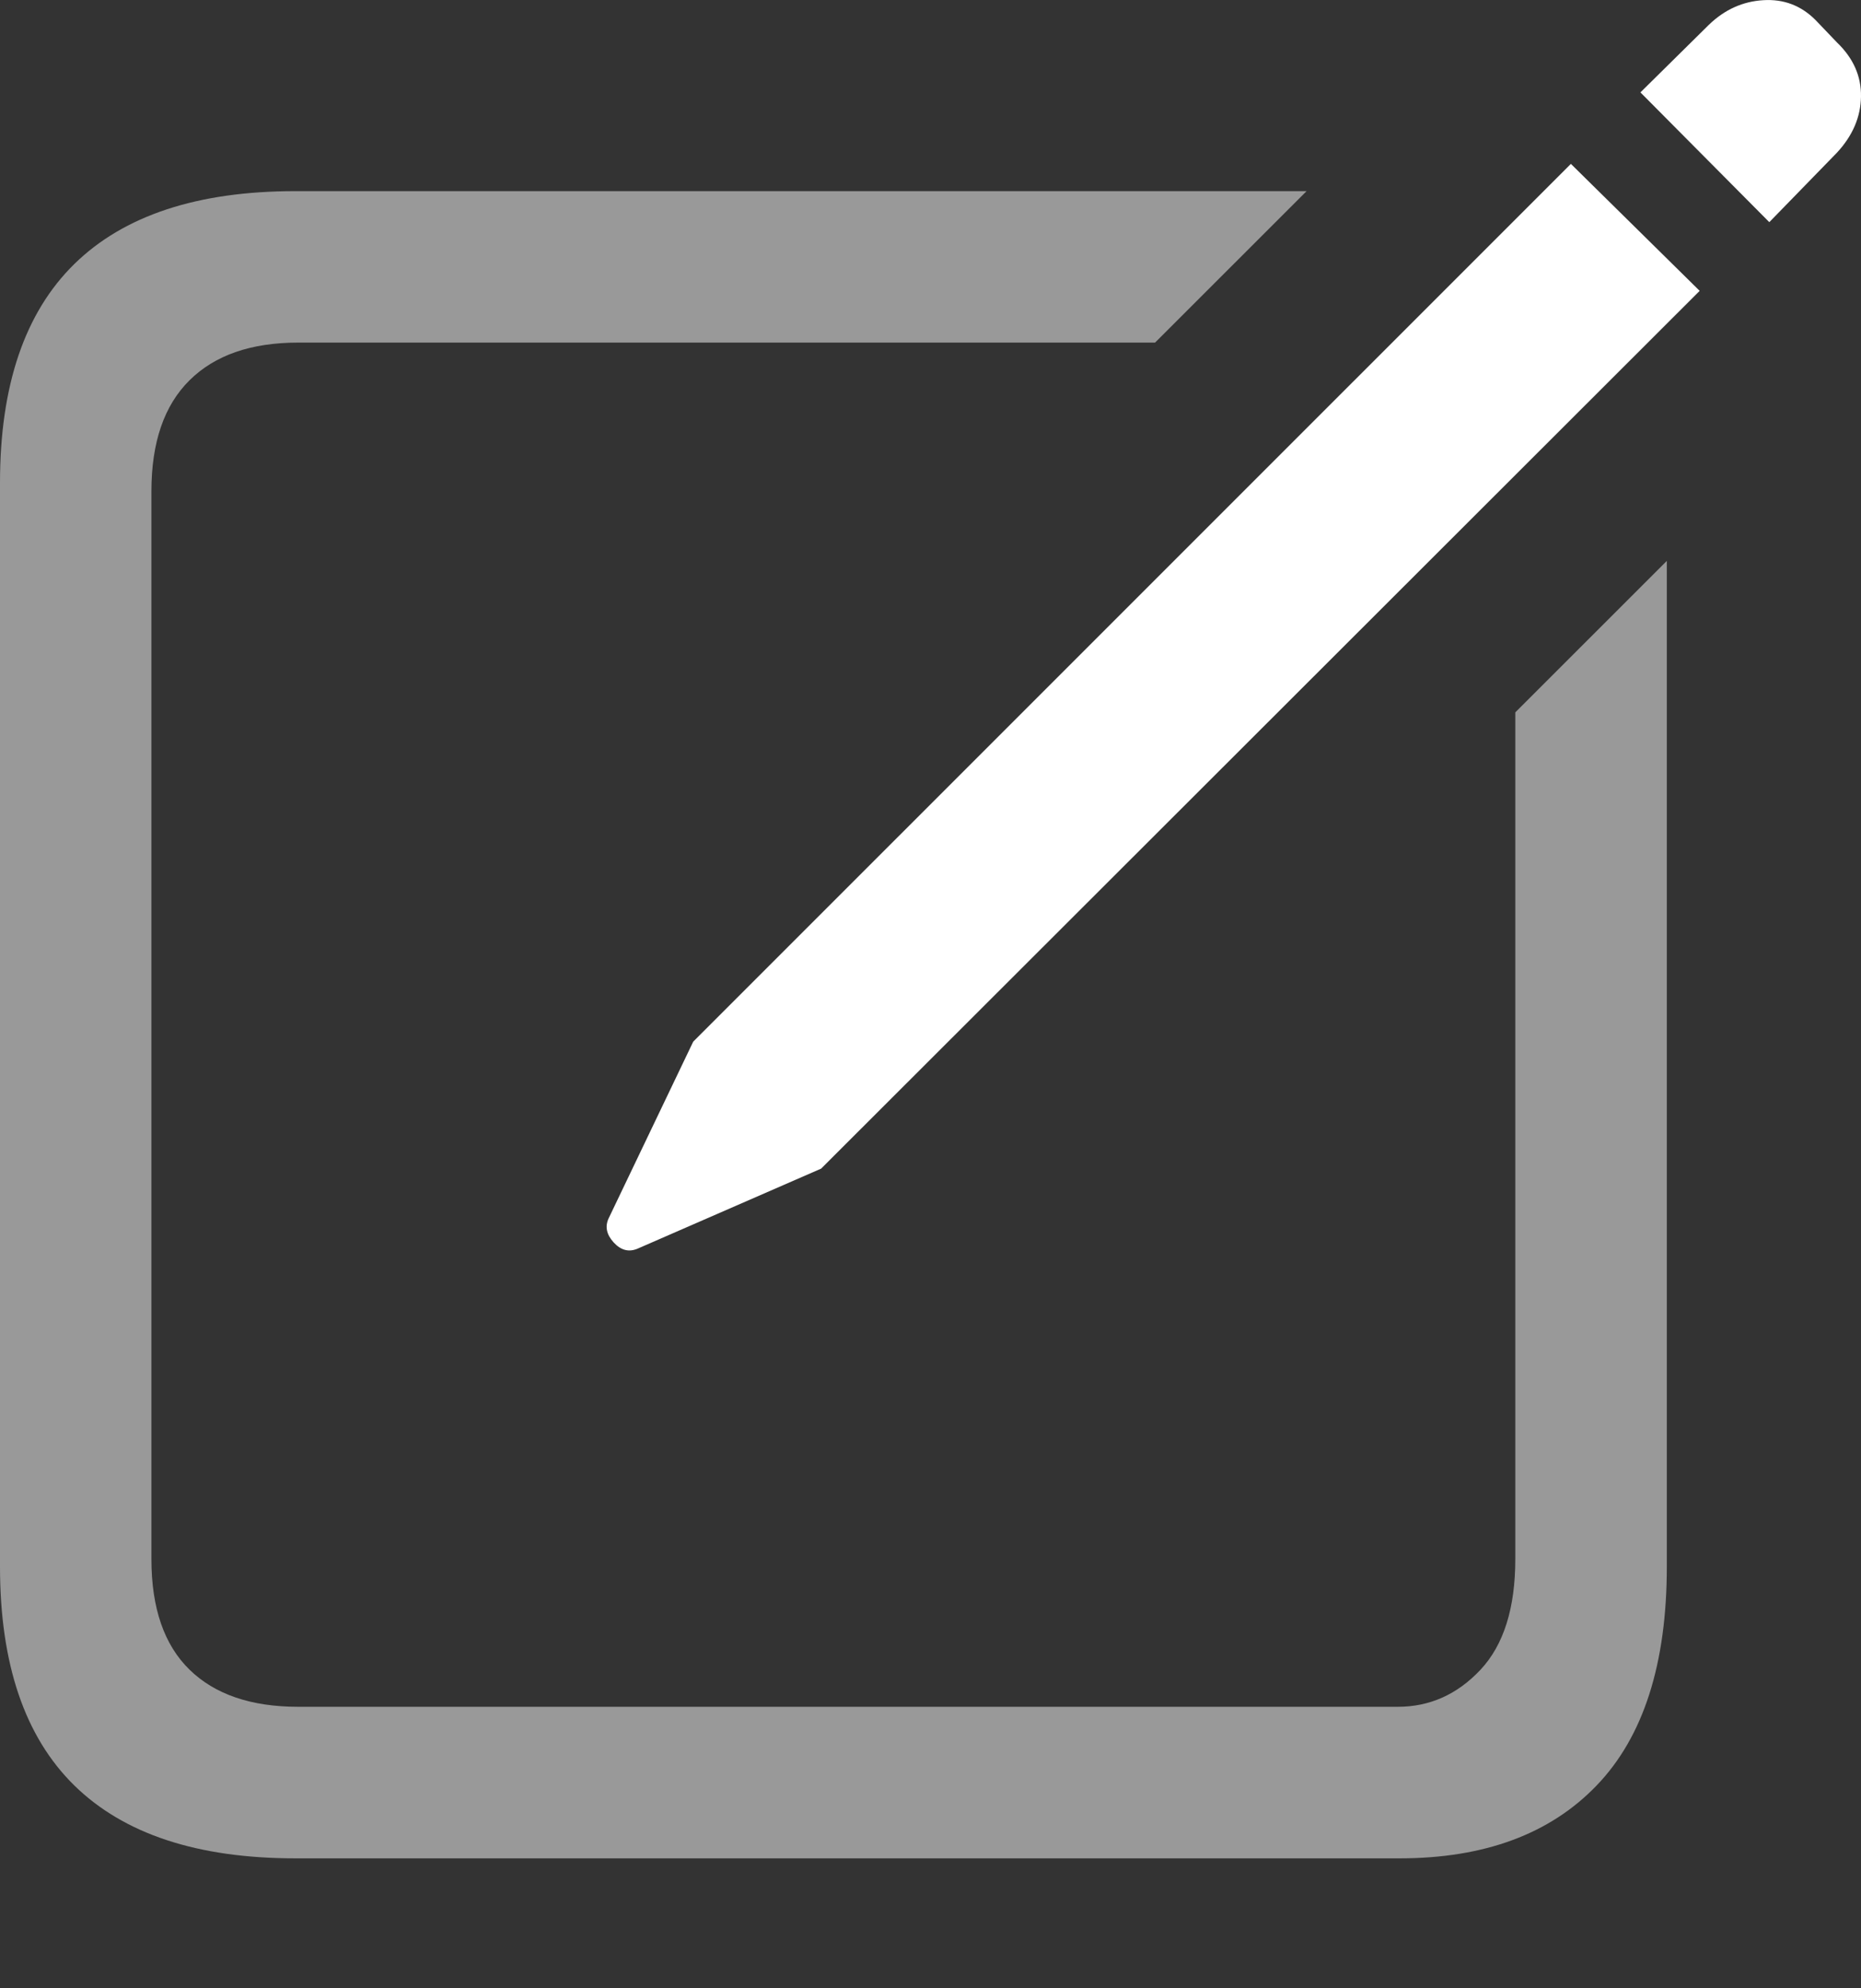 <?xml version="1.0" encoding="UTF-8"?>
<!--Generator: Apple Native CoreSVG 175.5-->
<!DOCTYPE svg
PUBLIC "-//W3C//DTD SVG 1.1//EN"
       "http://www.w3.org/Graphics/SVG/1.1/DTD/svg11.dtd">
<svg version="1.1" xmlns="http://www.w3.org/2000/svg" xmlns:xlink="http://www.w3.org/1999/xlink" width="19.321" height="20.638">
 <rect width="100%" height="100%" fill="#333333" stroke="none"/>
 <g>
  <rect height="20.638" opacity="0" width="19.321" x="0" y="0"/>
  <path d="M3.066 19.289L14.531 19.289Q15.85 19.289 16.577 18.532Q17.305 17.775 17.305 16.261L17.305 5.822L15.732 7.394L15.732 16.183Q15.732 16.945 15.371 17.331Q15.01 17.716 14.512 17.716L3.096 17.716Q2.363 17.716 1.968 17.331Q1.572 16.945 1.572 16.183L1.572 5.099Q1.572 4.338 1.968 3.947Q2.363 3.556 3.096 3.556L11.992 3.556L13.565 1.984L3.066 1.984Q1.543 1.984 0.771 2.741Q0 3.498 0 5.011L0 16.261Q0 17.775 0.771 18.532Q1.543 19.289 3.066 19.289Z" fill="rgba(255,255,255,0.5)"/>
  <path d="M6.621 12.96L8.525 12.13L17.646 3.019L16.309 1.701L7.197 10.812L6.318 12.648Q6.26 12.775 6.372 12.897Q6.484 13.019 6.621 12.96ZM18.369 2.306L19.072 1.584Q19.316 1.32 19.321 1.003Q19.326 0.685 19.072 0.441L18.848 0.207Q18.623-0.018 18.306 0.002Q17.988 0.021 17.744 0.255L17.031 0.959Z" fill="#ffffff"/>
 </g>
</svg>
